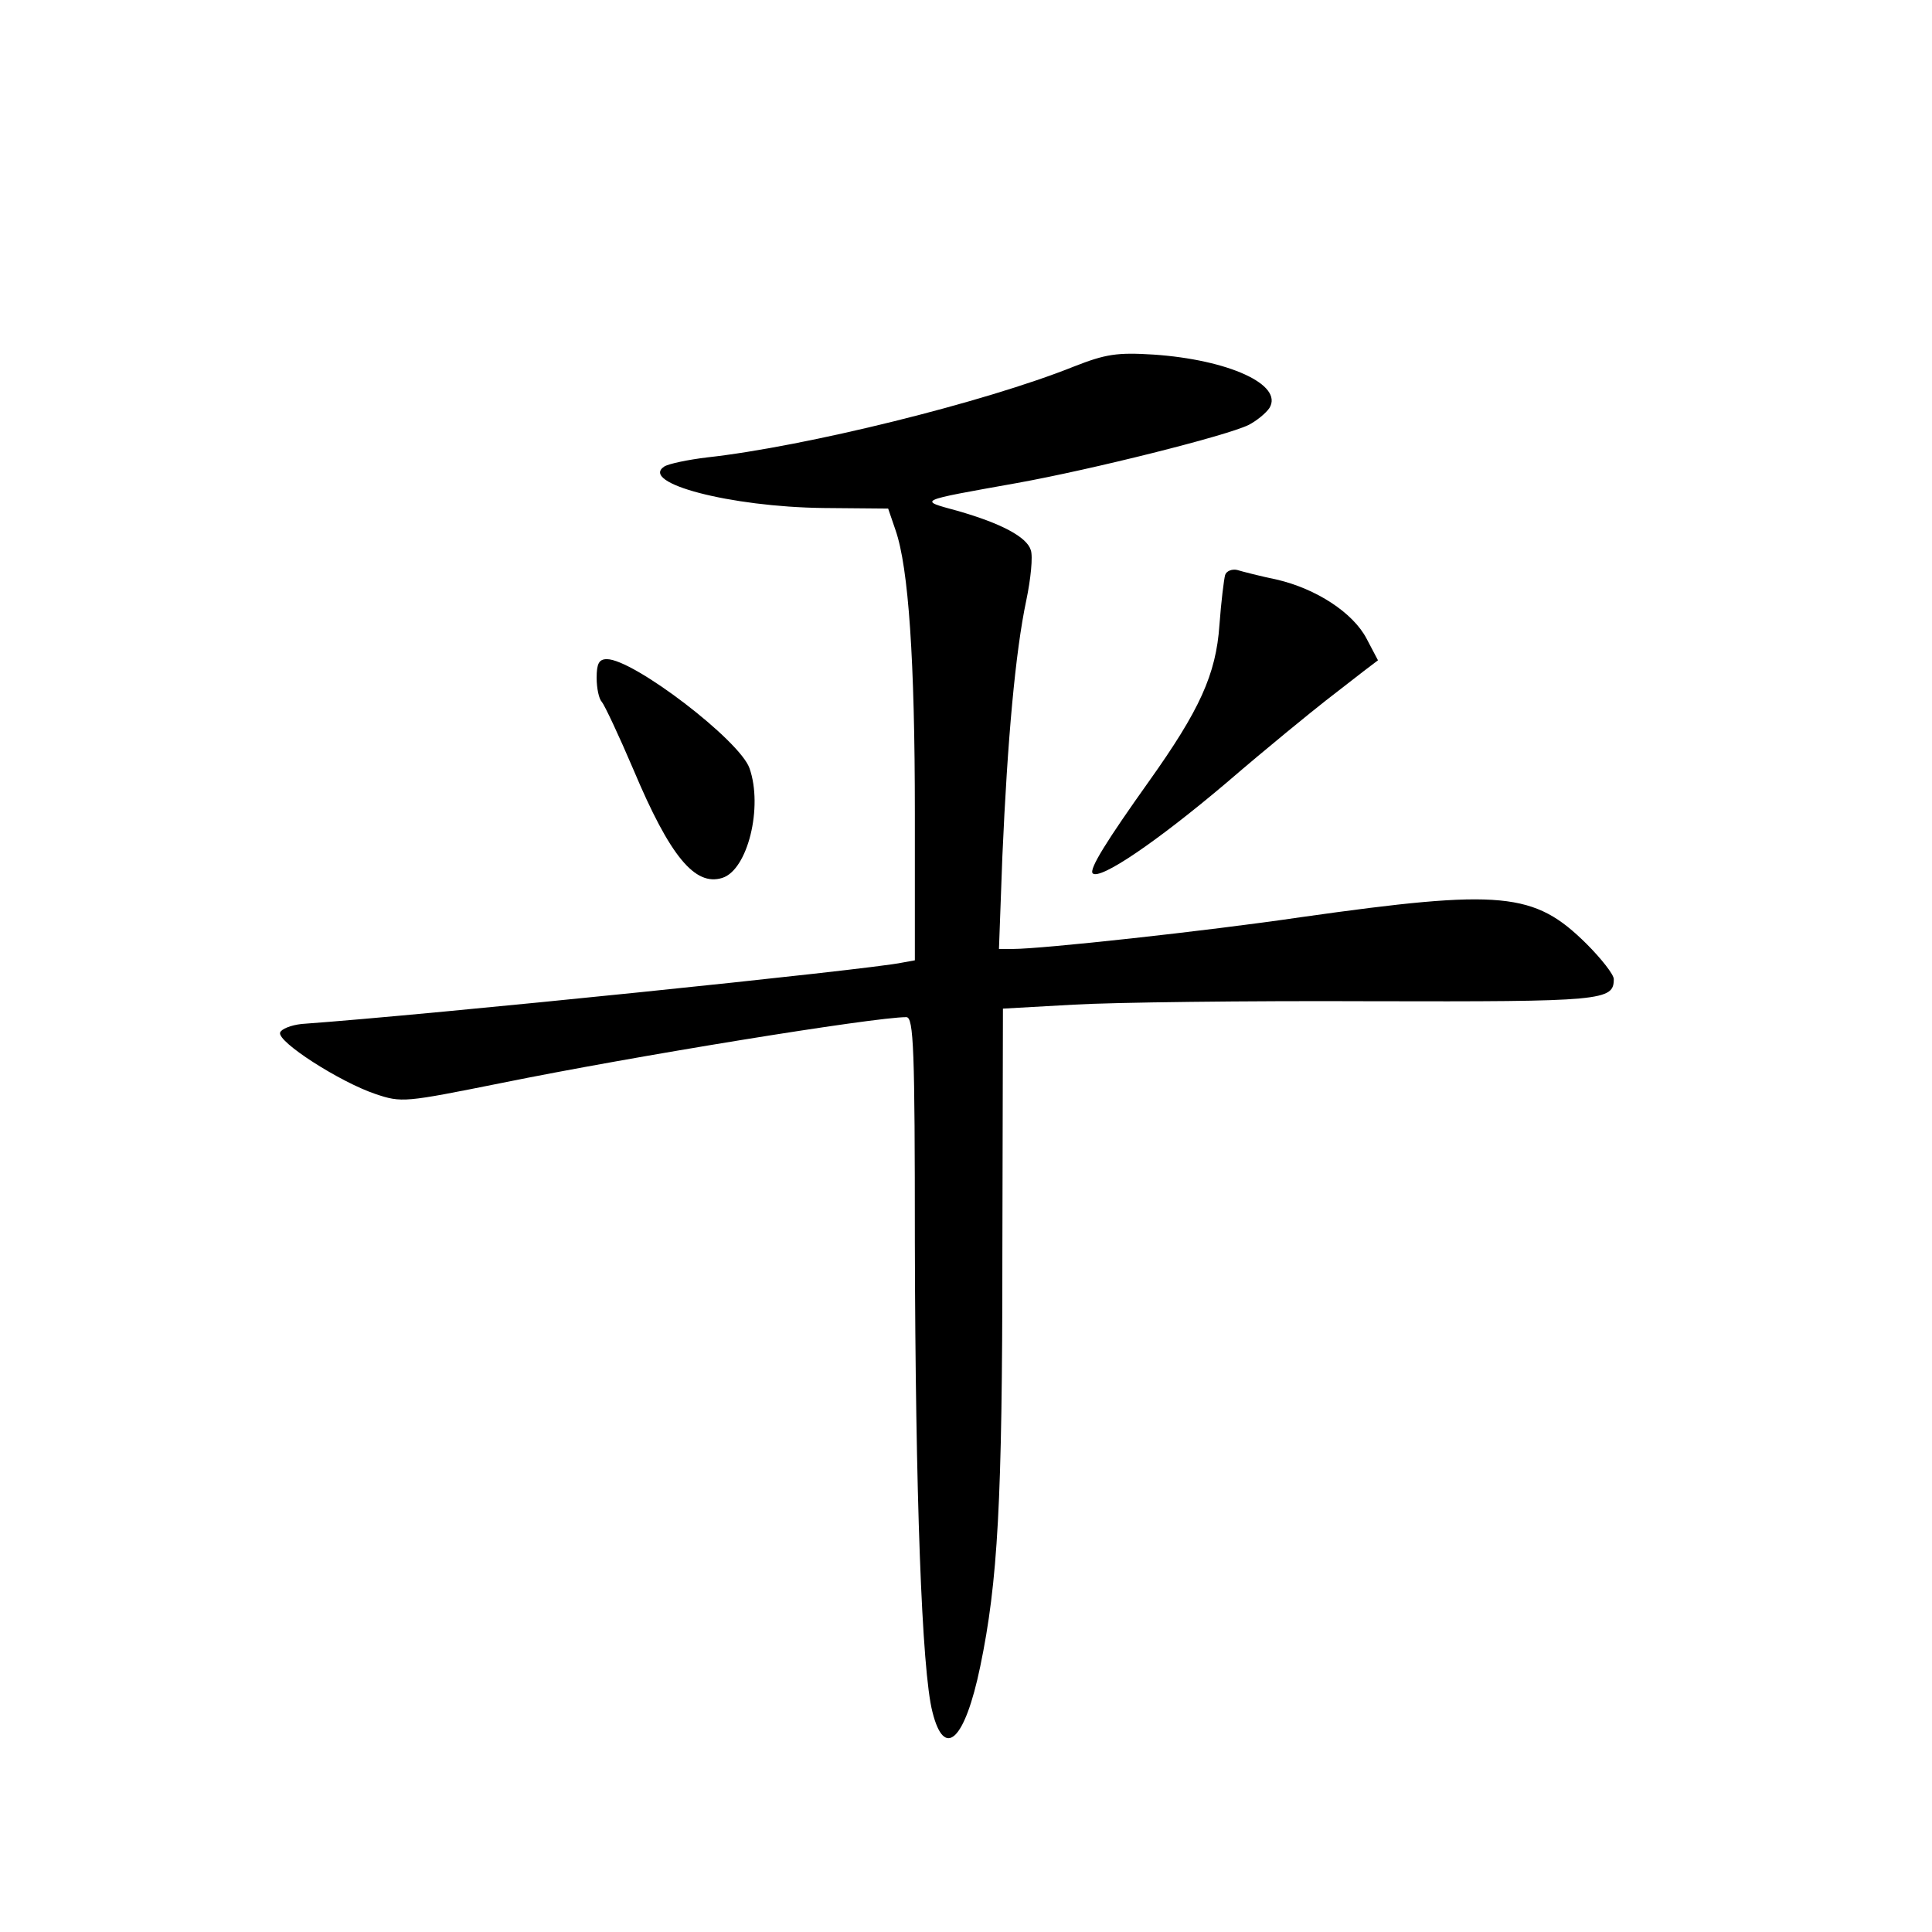 <?xml version="1.0" standalone="no"?>
<!DOCTYPE svg PUBLIC "-//W3C//DTD SVG 20010904//EN"
 "http://www.w3.org/TR/2001/REC-SVG-20010904/DTD/svg10.dtd">
<svg version="1.0" xmlns="http://www.w3.org/2000/svg"
 width="340pt" height="340pt" viewBox="0 0 340 340"
 preserveAspectRatio="xMidYMid meet">
<g transform="translate(0,340) scale(0.1,-0.1)"
fill="#000000" stroke="none">
<path d="M1890 2755 c-157 -63 -473 -141 -646 -160 -33 -4 -67 -11 -75 -16
-44 -29 116 -71 280 -73 l114 -1 13 -38 c23 -66 34 -230 34 -498 l0 -259 -22
-4 c-54 -12 -833 -92 -1057 -108 -19 -2 -36 -9 -38 -15 -6 -16 105 -87 167
-108 47 -16 52 -15 222 19 231 47 656 116 713 116 13 0 15 -57 15 -397 1 -440
12 -753 31 -826 21 -84 57 -50 84 80 31 149 39 291 39 723 l1 435 125 7 c69 4
304 7 522 6 410 -1 428 1 428 39 0 8 -22 36 -48 62 -92 91 -148 97 -502 47
-170 -25 -457 -56 -507 -56 l-25 0 6 163 c9 206 23 360 42 450 8 38 12 78 8
89 -7 23 -52 47 -129 69 -69 19 -74 17 105 49 133 24 368 83 407 102 14 7 31
21 37 30 25 41 -72 85 -204 94 -64 4 -84 1 -140 -21z"/>
<path d="M2156 2388 c-2 -7 -7 -47 -10 -88 -6 -87 -35 -150 -124 -275 -74
-104 -106 -155 -99 -162 13 -12 112 55 236 160 72 62 151 126 174 144 23 18
53 41 67 52 l25 19 -20 38 c-24 46 -89 88 -158 104 -29 6 -60 14 -70 17 -9 2
-19 -2 -21 -9z"/>
<path d="M1050 2207 c0 -18 4 -37 9 -42 5 -6 30 -59 56 -120 64 -152 108 -205
156 -190 45 14 72 125 48 193 -17 49 -204 192 -251 192 -14 0 -18 -8 -18 -33z"/>
</g>
</svg>
